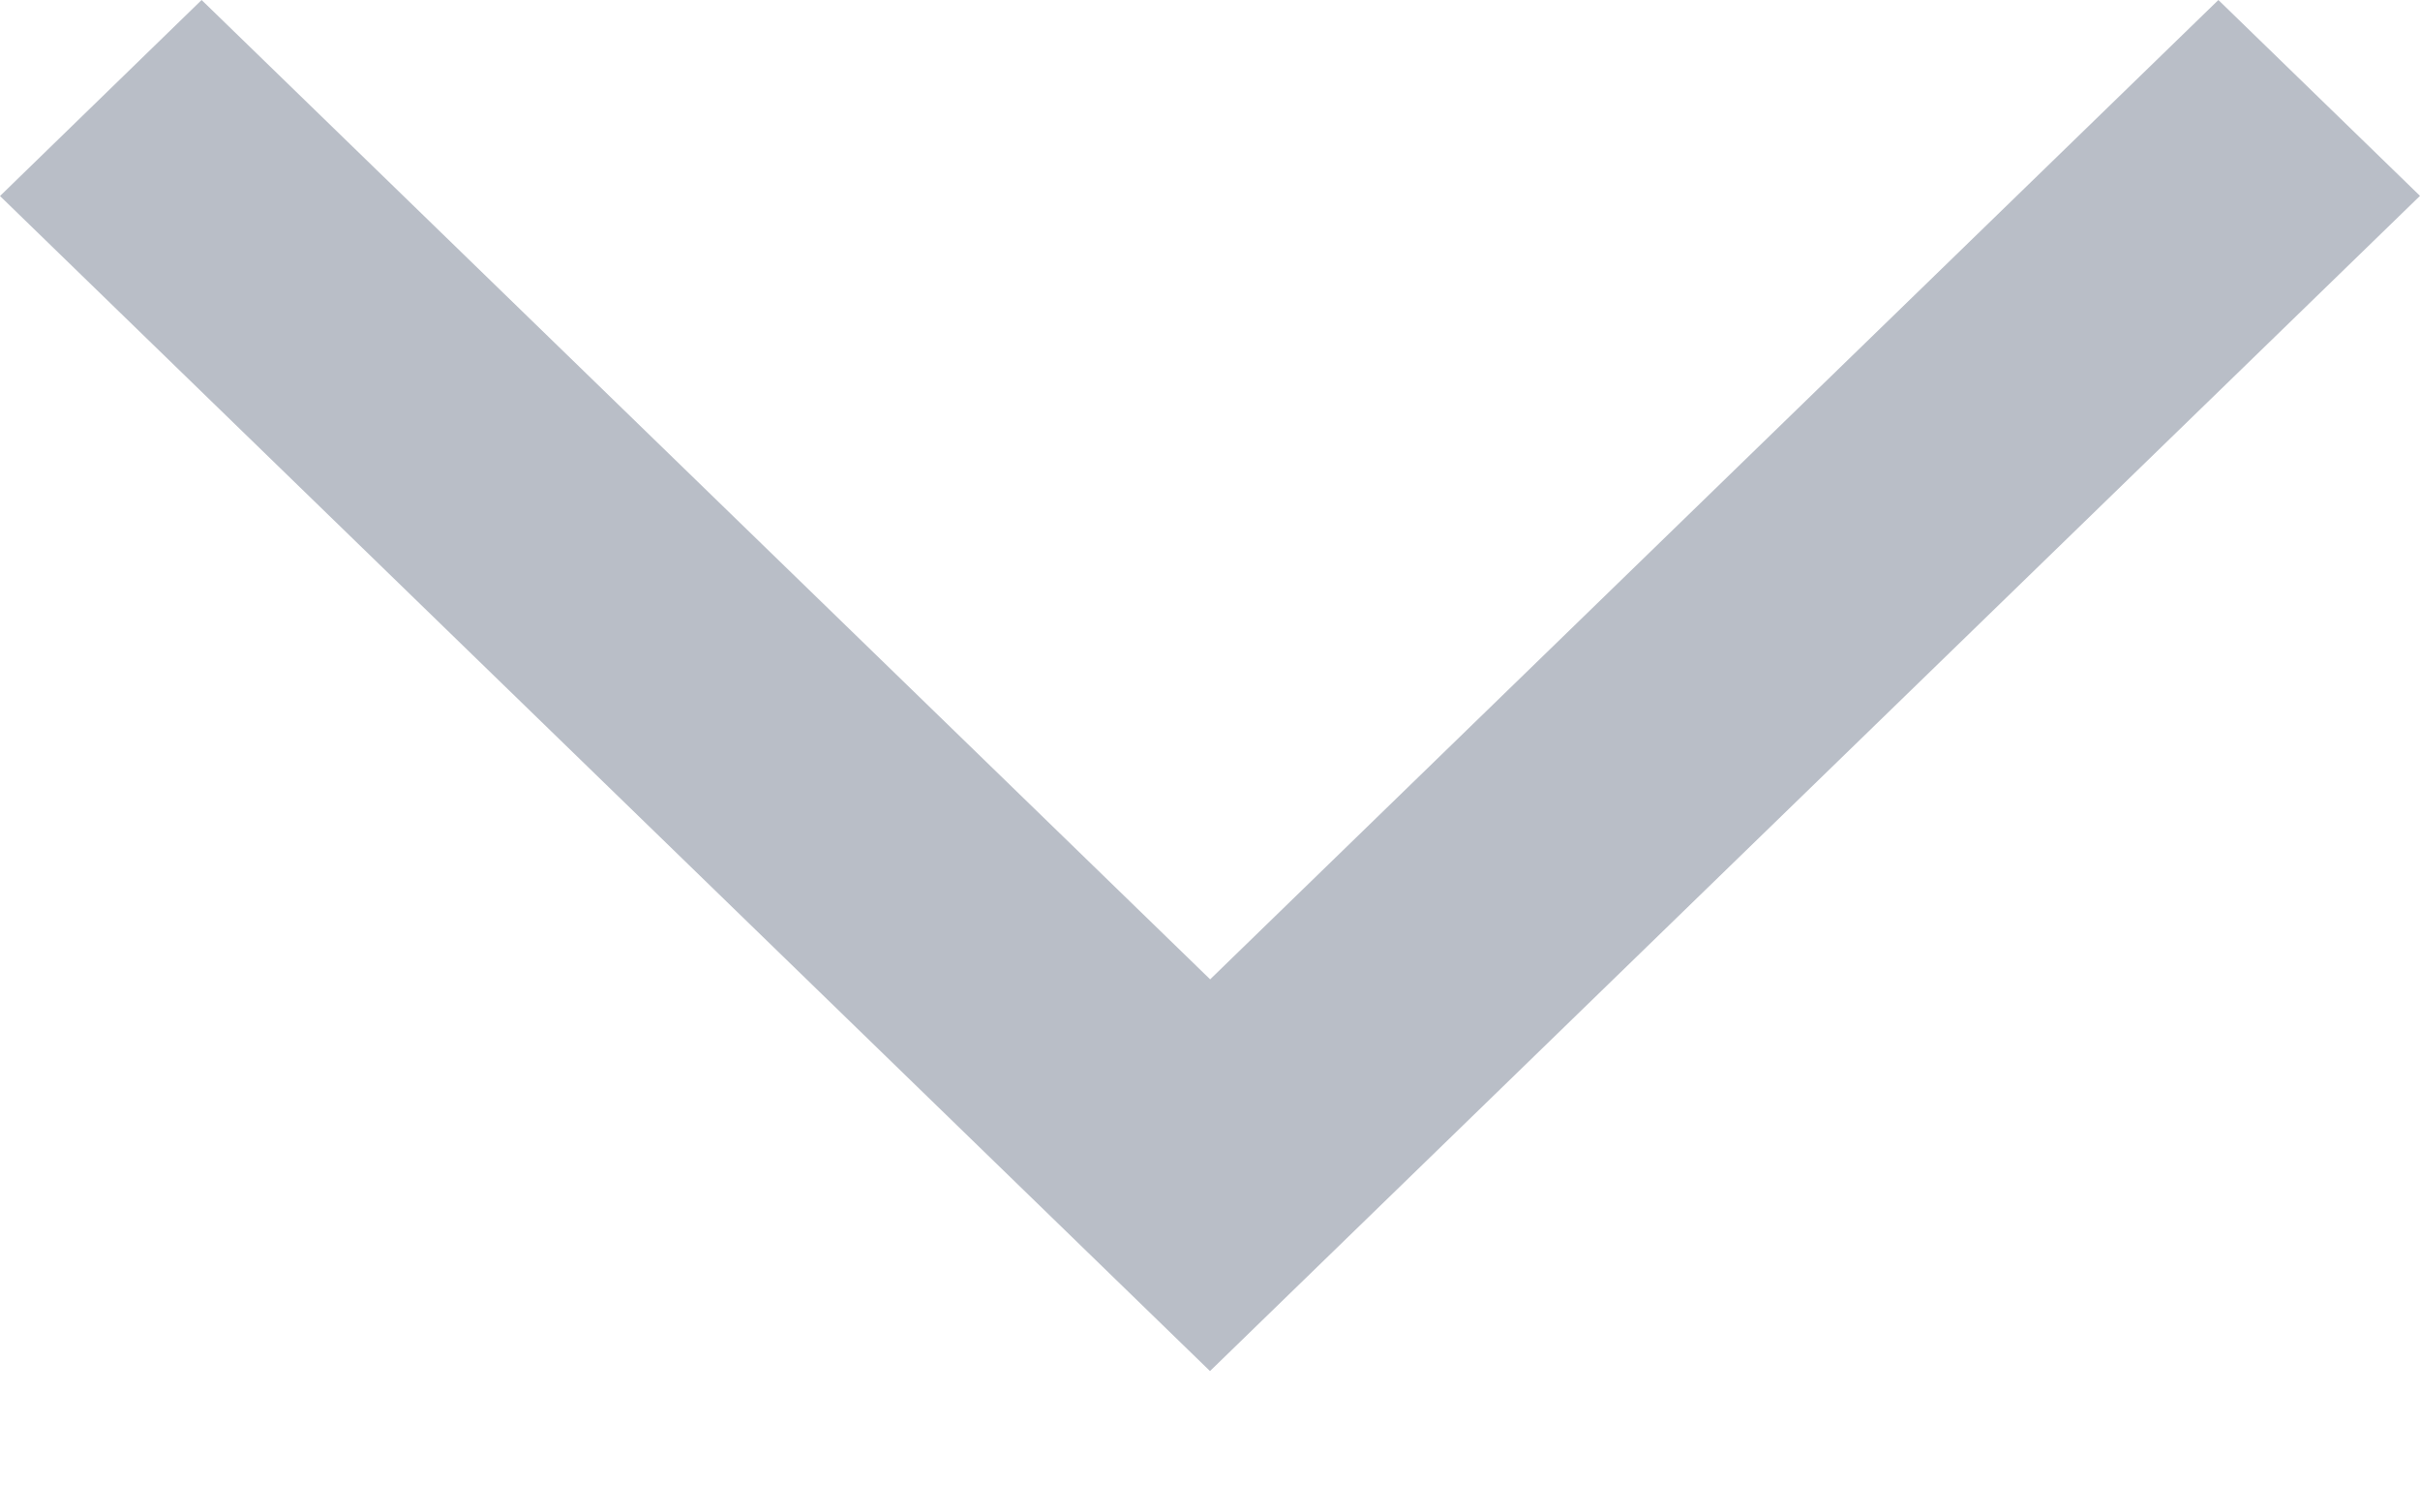<svg width="16" height="10" fill="none" xmlns="http://www.w3.org/2000/svg"><path fill-rule="evenodd" clip-rule="evenodd" d="M14.667 0L8.001 6.475 1.333 0 0 1.296l8 7.769 8-7.77L14.667 0z" fill="#B9BEC7"/></svg>